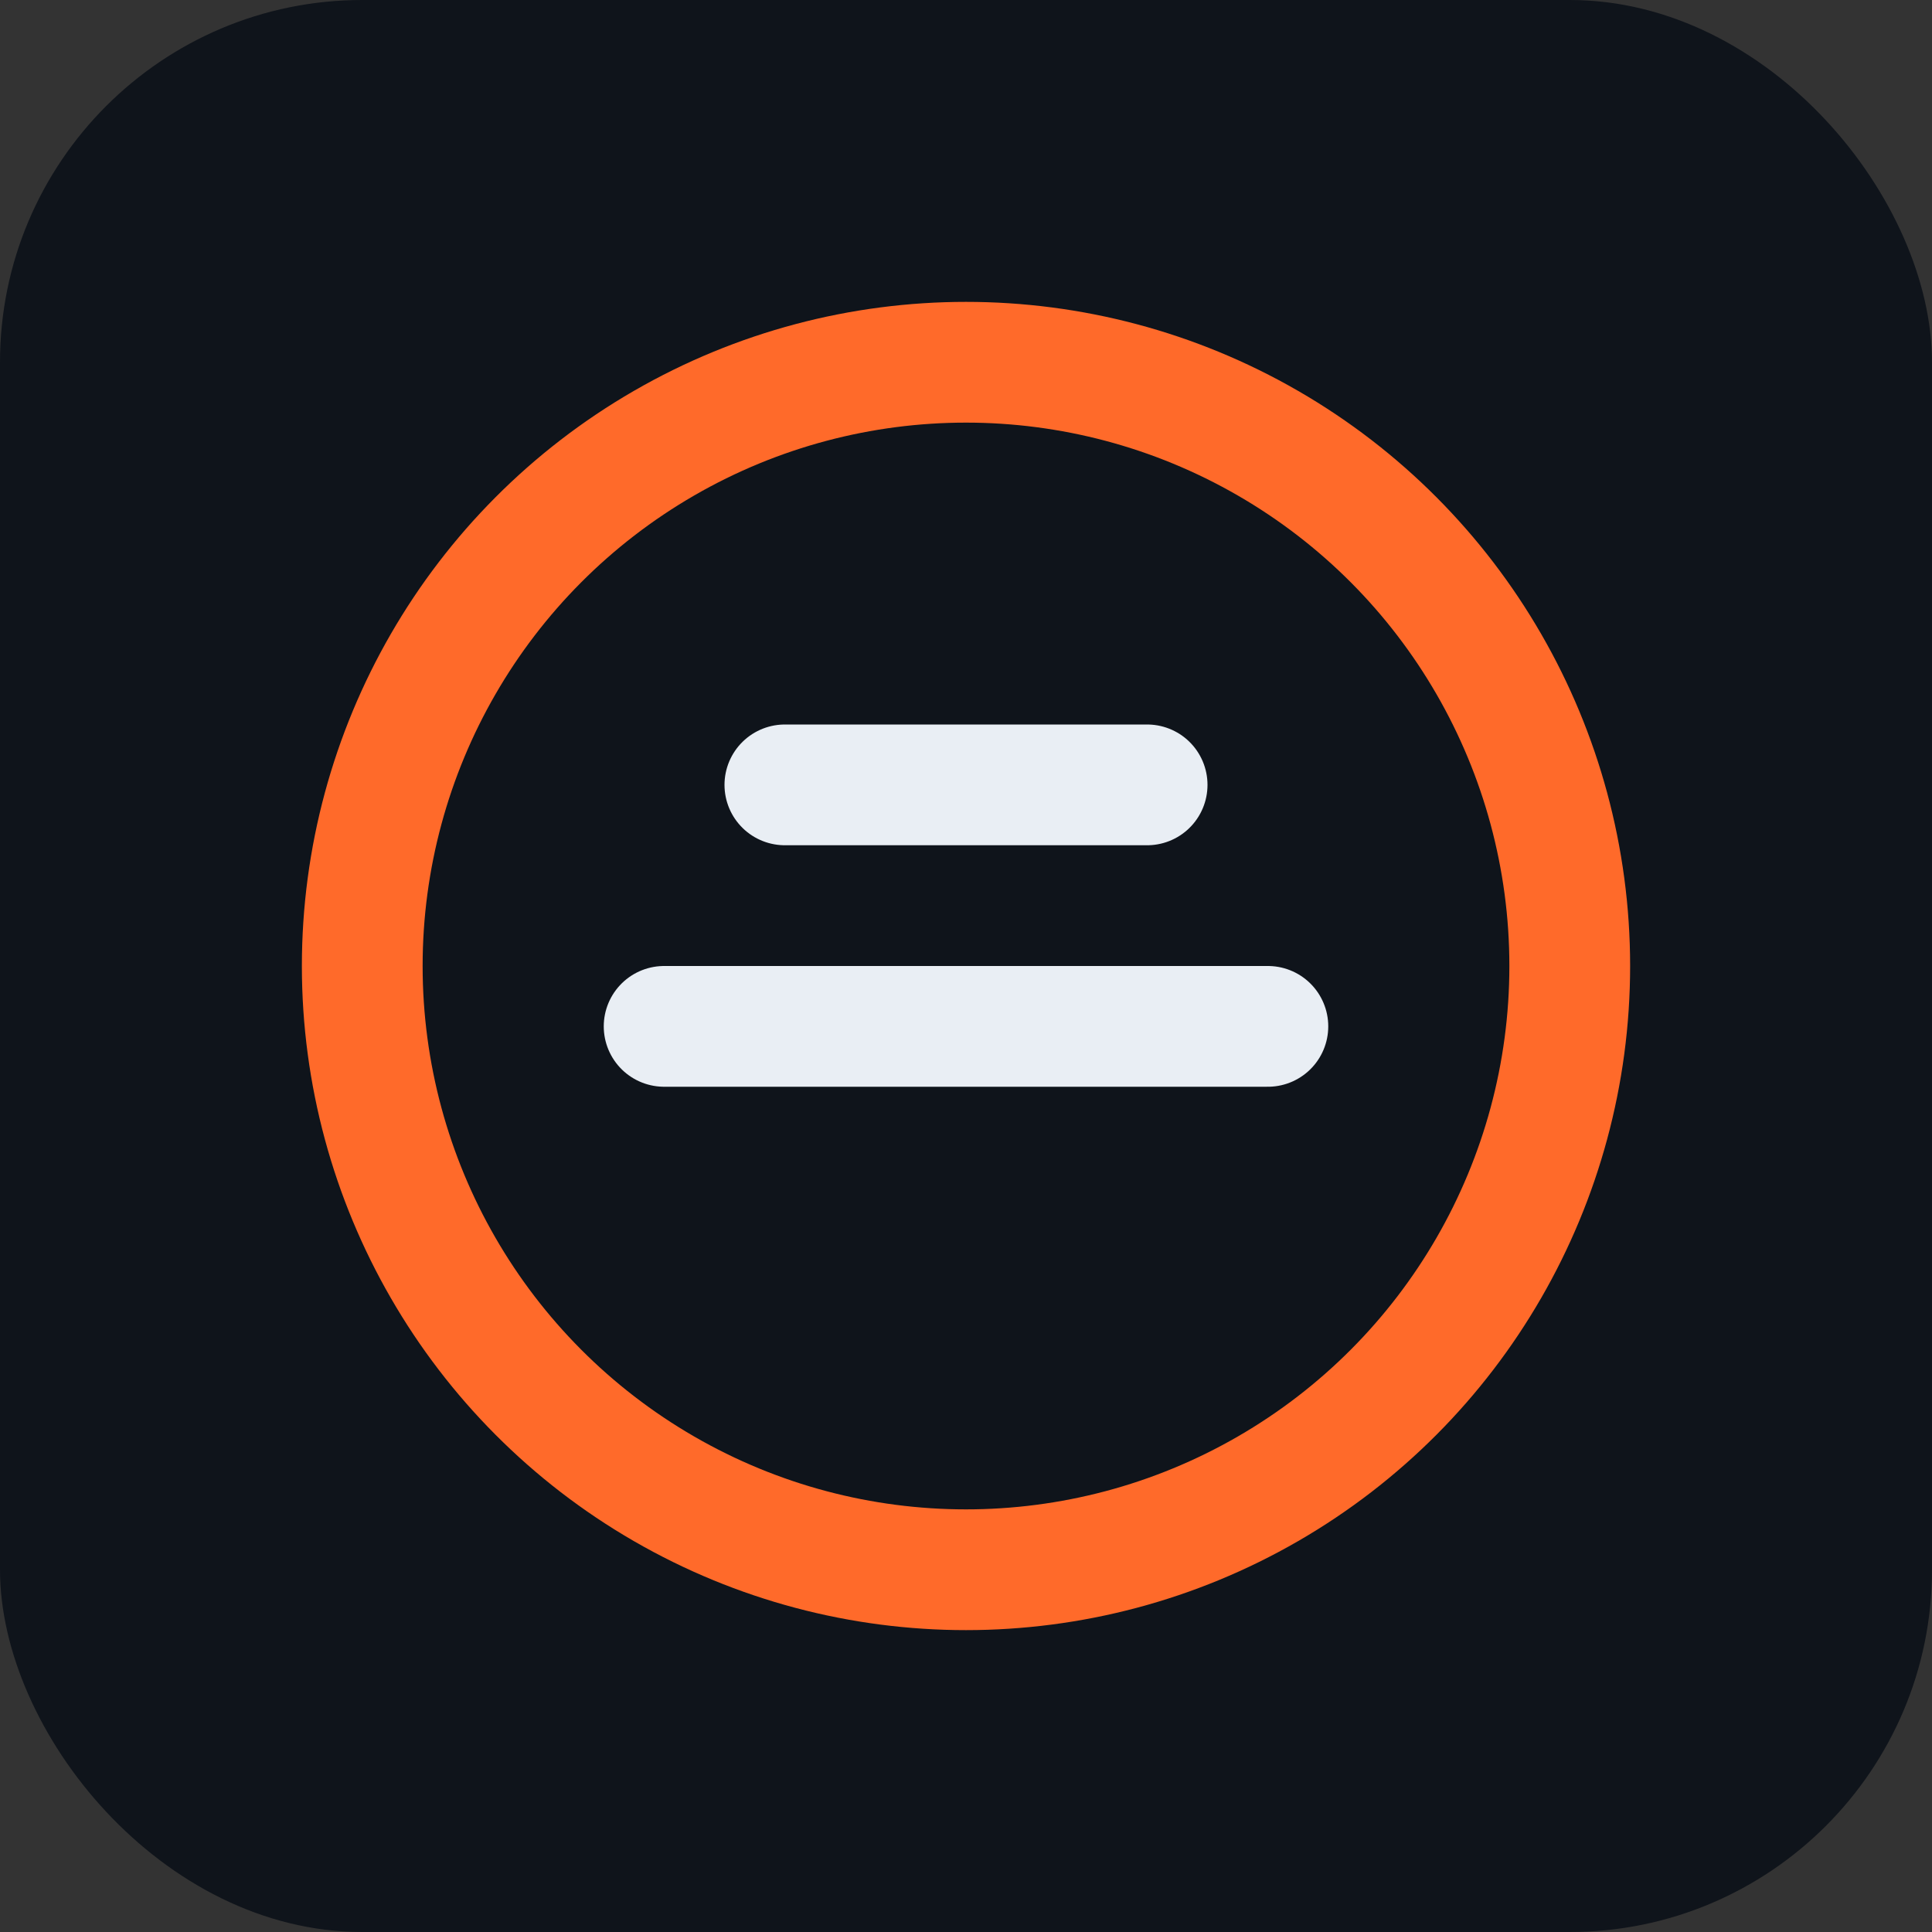 <svg xmlns="http://www.w3.org/2000/svg" width="64" height="64" viewBox="0 0 64 64"><rect x="0" y="0" width="64" height="64" fill="#333333" stroke="none"/><rect width="64" height="64" rx="12" fill="#0F141B"/><circle cx="32" cy="32" r="20" stroke="#FF6A2A" stroke-width="4" fill="none"/><path d="M22 34h20" stroke="#E9EEF4" stroke-width="4" stroke-linecap="round"/><path d="M26 26h12" stroke="#E9EEF4" stroke-width="4" stroke-linecap="round"/></svg>